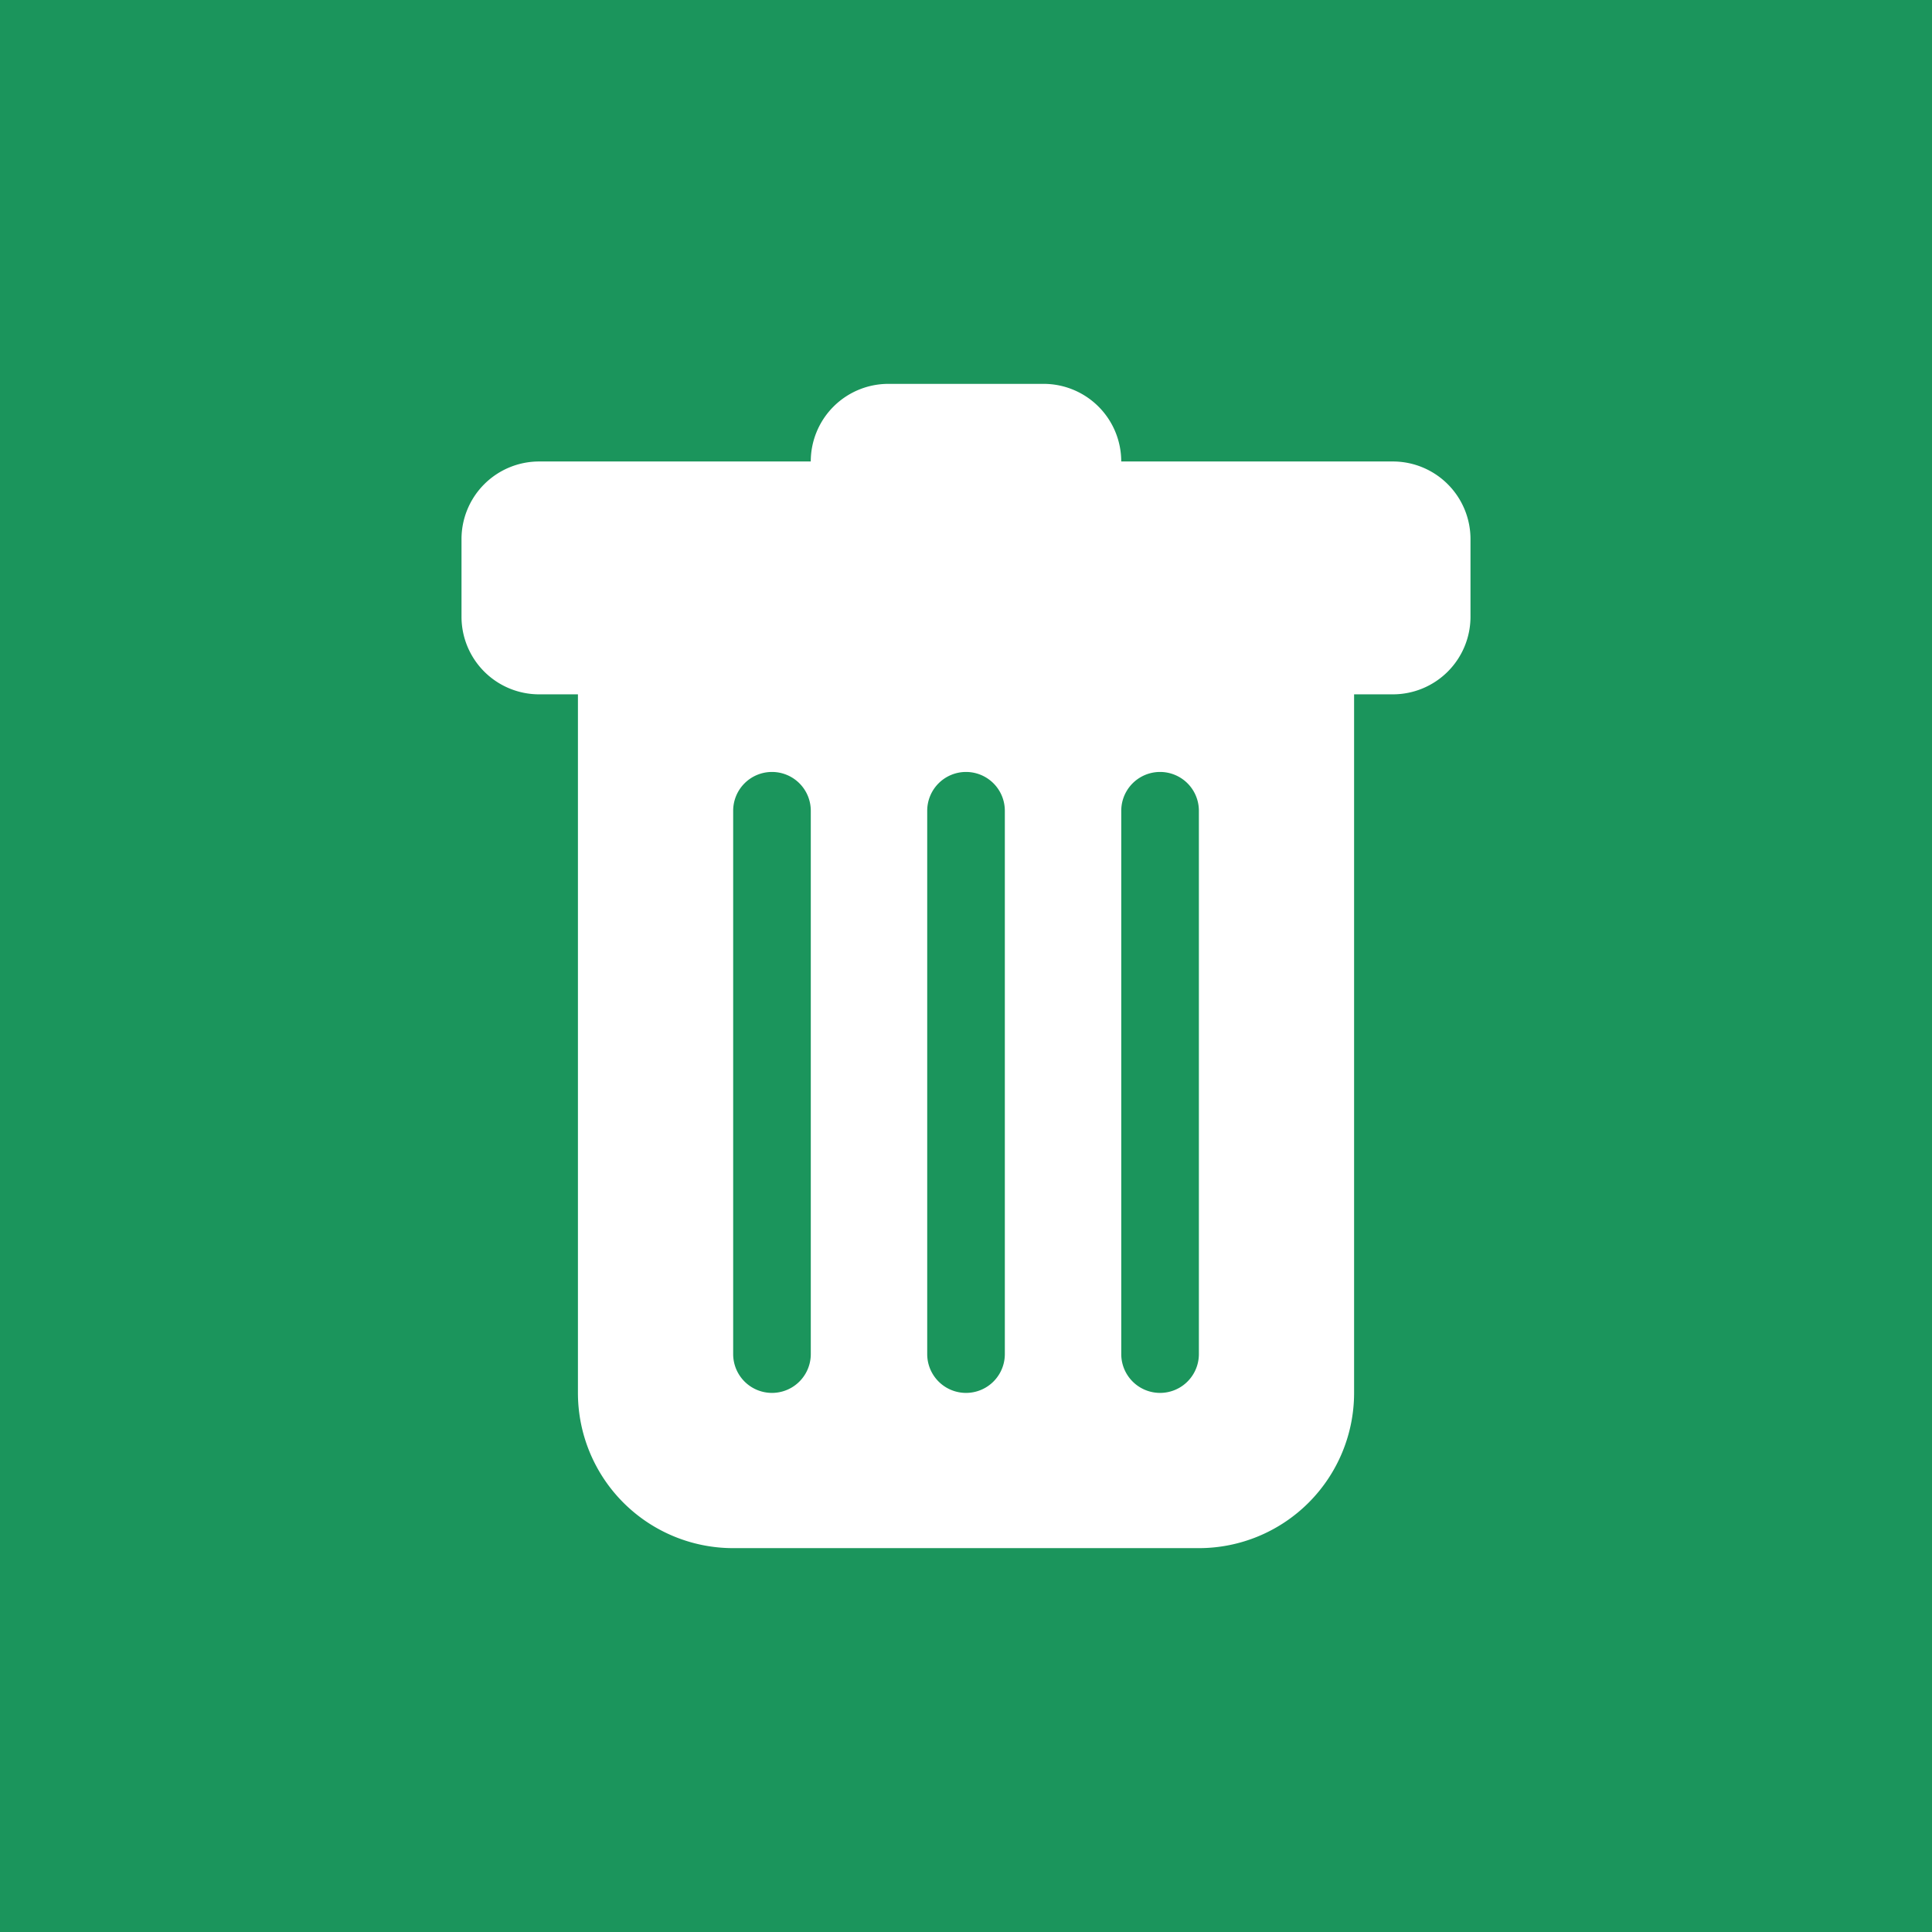 <svg xmlns="http://www.w3.org/2000/svg" width="80" height="80"><path d="M0 0h80v80H0z" style="fill:#1b955c;fill-opacity:1;stroke-width:5"/><path fill="currentColor" d="M22.324 19.109A3.214 3.214 0 0 0 19.11 22.323v3.214a3.214 3.214 0 0 0 3.214 3.214h1.607v28.926a6.428 6.428 0 0 0 6.428 6.428h19.283a6.428 6.428 0 0 0 6.428-6.428V28.751h1.607A3.214 3.214 0 0 0 60.89 25.537v-3.214a3.214 3.214 0 0 0-3.214-3.214H46.428a3.214 3.214 0 0 0-3.214-3.214h-6.428a3.214 3.214 0 0 0-3.214 3.214zm9.642 12.856a1.607 1.607 0 0 1 1.607 1.607v22.498a1.607 1.607 0 0 1-3.214 0V33.572a1.607 1.607 0 0 1 1.607-1.607zm8.035 0a1.607 1.607 0 0 1 1.607 1.607v22.498a1.607 1.607 0 0 1-3.214 0V33.572A1.607 1.607 0 0 1 40 31.965Zm9.642 1.607v22.498a1.607 1.607 0 0 1-3.214 0V33.572a1.607 1.607 0 0 1 3.214 0z" style="fill:#fff;fill-opacity:1;stroke-width:3.214"/></svg>